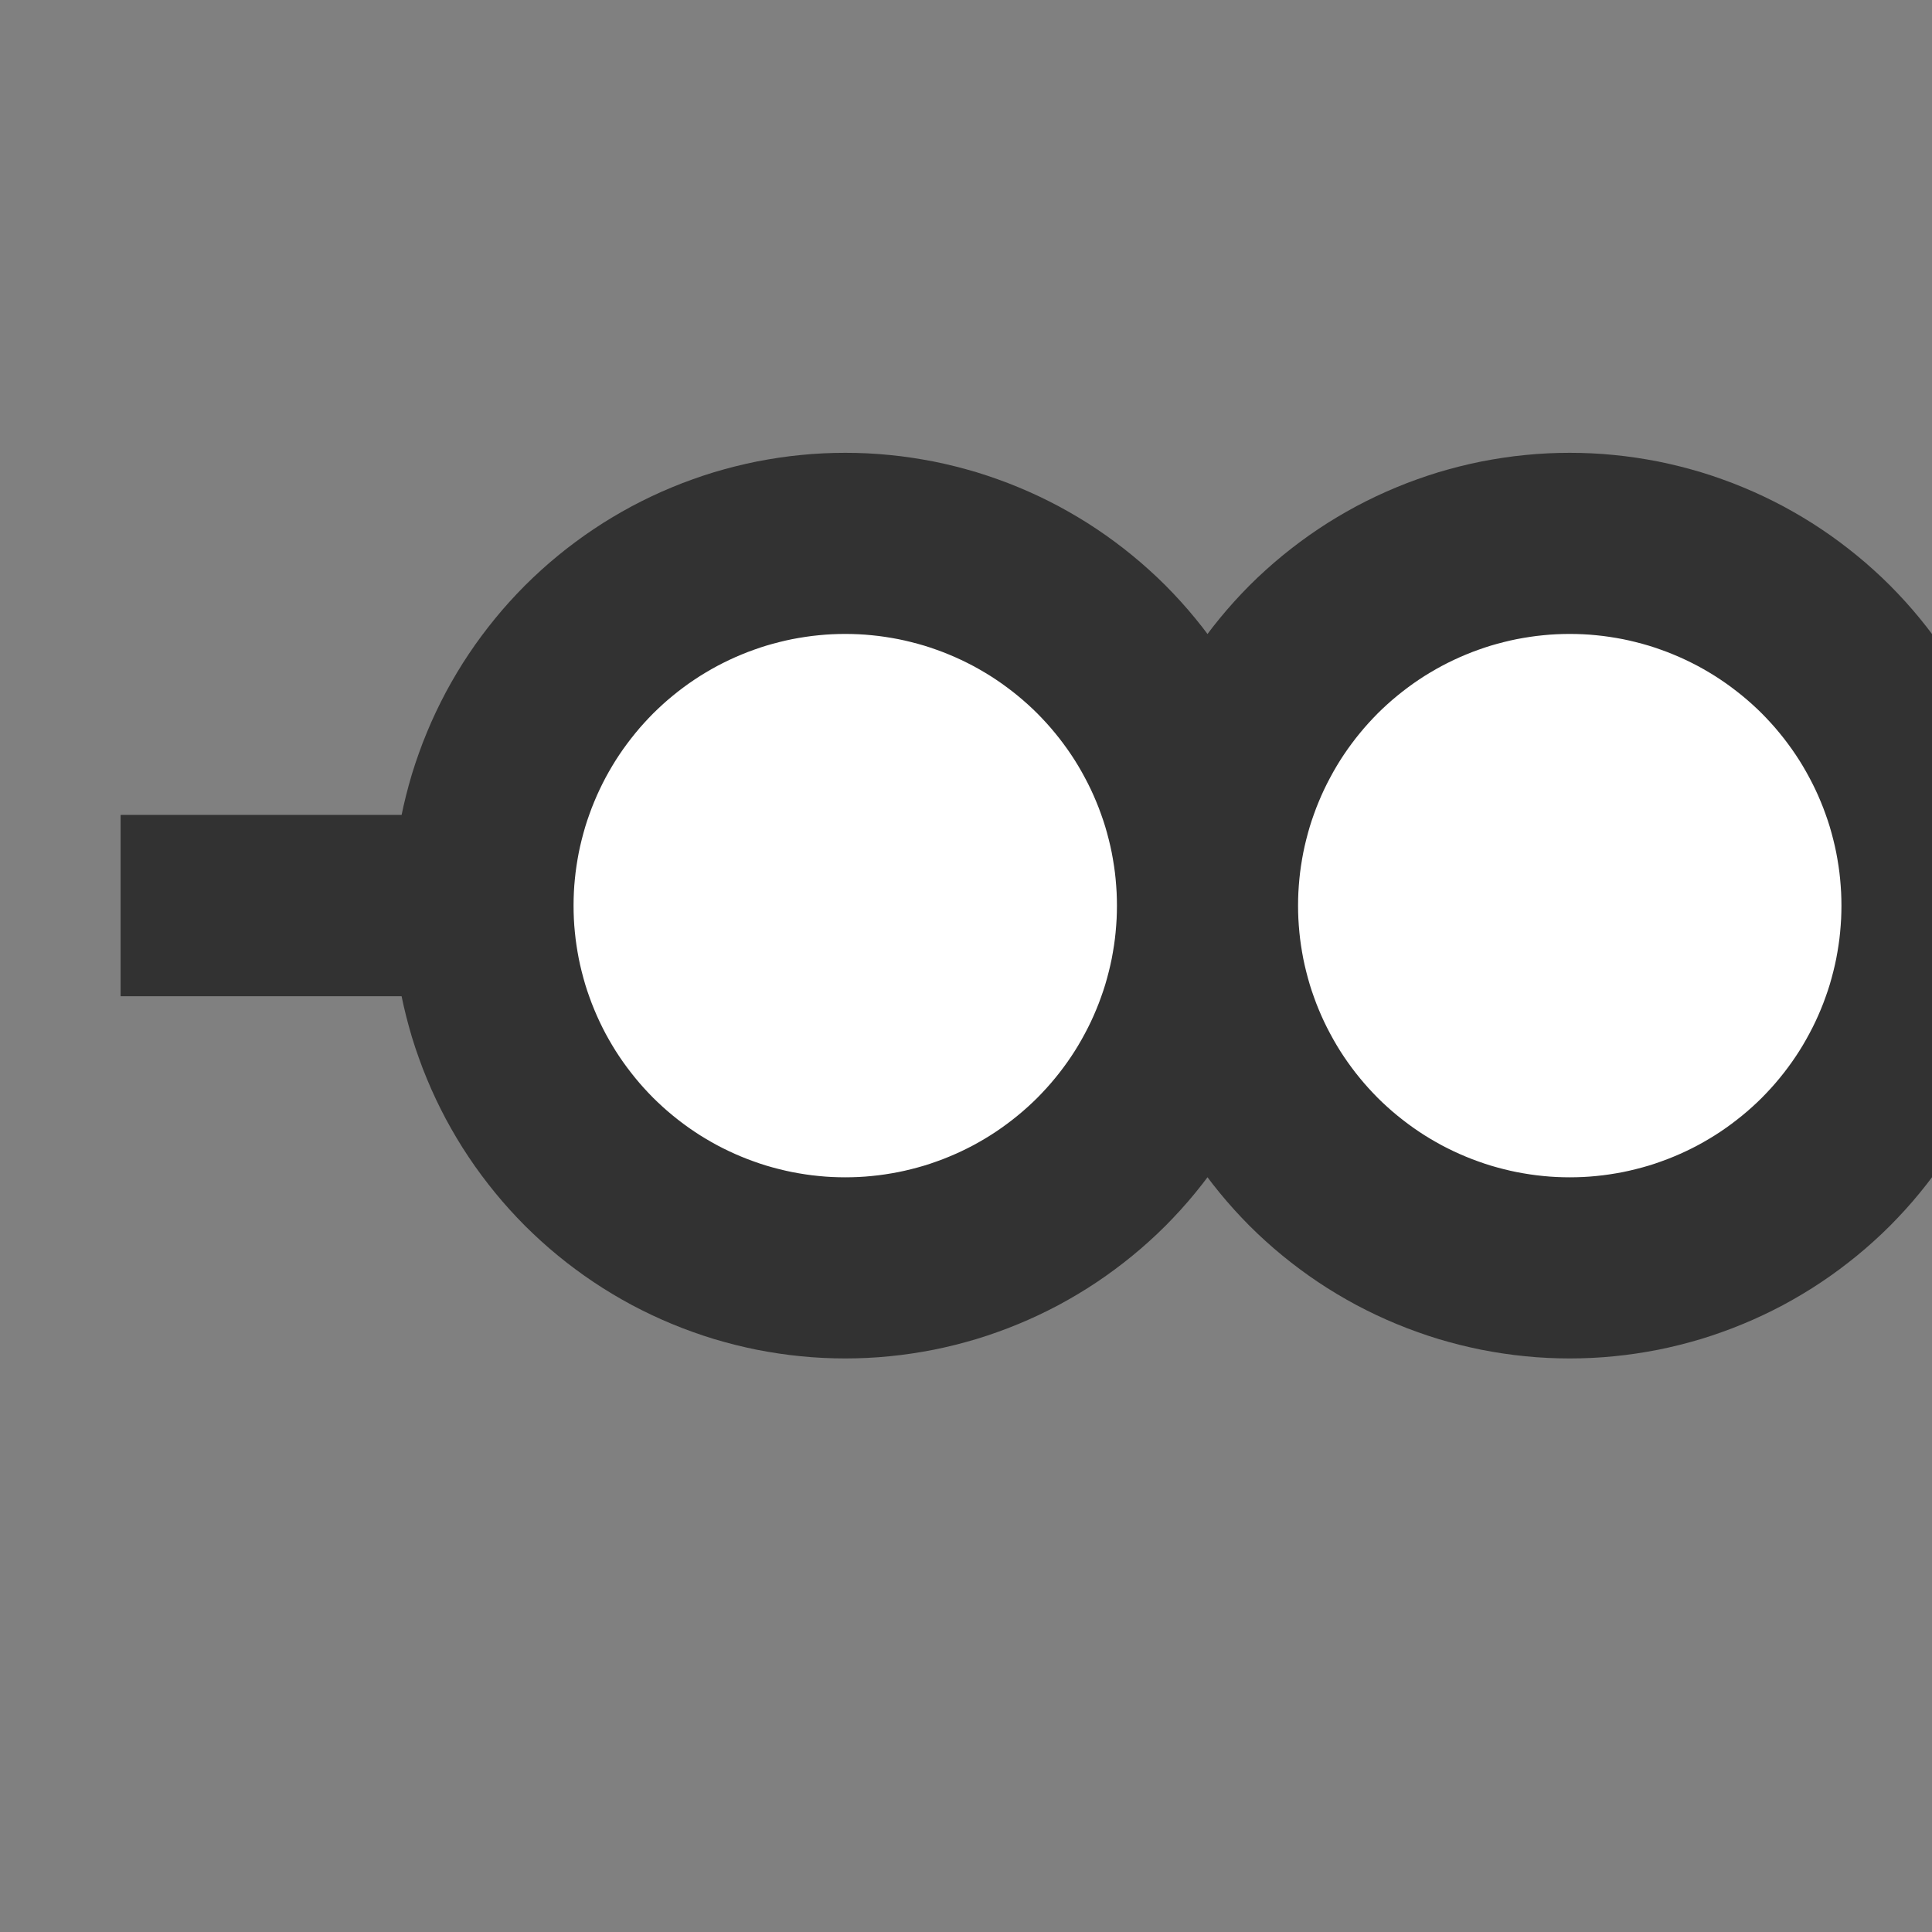 <svg xmlns="http://www.w3.org/2000/svg" version="1.1" xmlns:xlink="http://www.w3.org/1999/xlink" xmlns:svgjs="http://svgjs.dev/svgjs" width="32" height="32" viewbox="0 0 32 32"   shape-rendering="geometricPrecision">
<rect width="100%" height="100%" fill="#808080" stroke="none"/>
<g transform="translate(2, 15) ">
    <path fill="none" stroke="#323232FF" stroke-width="3"  d="M30 0L30 0L15 0L15 0L0 0L0 0"/>
    <path fill="none" stroke="#323232FF" stroke-width="3"  d="M30 0L30 0L15 0L15 0L0 0L0 0"/>
    <path fill="#FFFFFFFF" d="M24 -6Q23.853 -6 23.706 -5.993Q23.558 -5.986 23.412 -5.971Q23.265 -5.957 23.12 -5.935Q22.974 -5.913 22.829 -5.885Q22.685 -5.856 22.542 -5.82Q22.399 -5.784 22.258 -5.742Q22.117 -5.699 21.979 -5.649Q21.84 -5.6 21.704 -5.543Q21.568 -5.487 21.435 -5.424Q21.302 -5.361 21.172 -5.292Q21.042 -5.222 20.915 -5.146Q20.789 -5.071 20.667 -4.989Q20.544 -4.907 20.426 -4.819Q20.308 -4.731 20.194 -4.638Q20.08 -4.545 19.971 -4.446Q19.861 -4.347 19.757 -4.243Q19.653 -4.138 19.554 -4.029Q19.455 -3.92 19.362 -3.806Q19.268 -3.692 19.181 -3.574Q19.093 -3.456 19.011 -3.333Q18.929 -3.211 18.854 -3.085Q18.778 -2.958 18.709 -2.828Q18.639 -2.698 18.576 -2.565Q18.513 -2.432 18.457 -2.296Q18.4 -2.16 18.351 -2.021Q18.301 -1.883 18.258 -1.742Q18.216 -1.601 18.18 -1.458Q18.144 -1.315 18.115 -1.171Q18.087 -1.026 18.065 -0.88Q18.043 -0.735 18.029 -0.588Q18.015 -0.442 18.007 -0.294Q18 -0.147 18 0Q18 0.147 18.007 0.294Q18.015 0.442 18.029 0.588Q18.043 0.735 18.065 0.88Q18.087 1.026 18.115 1.171Q18.144 1.315 18.18 1.458Q18.216 1.601 18.258 1.742Q18.301 1.883 18.351 2.021Q18.4 2.16 18.457 2.296Q18.513 2.432 18.576 2.565Q18.639 2.698 18.709 2.828Q18.778 2.958 18.854 3.085Q18.929 3.211 19.011 3.333Q19.093 3.456 19.181 3.574Q19.268 3.692 19.362 3.806Q19.455 3.92 19.554 4.029Q19.653 4.138 19.757 4.243Q19.861 4.347 19.971 4.446Q20.08 4.545 20.194 4.638Q20.308 4.731 20.426 4.819Q20.544 4.907 20.667 4.989Q20.789 5.071 20.915 5.146Q21.042 5.222 21.172 5.292Q21.302 5.361 21.435 5.424Q21.568 5.487 21.704 5.543Q21.84 5.6 21.979 5.649Q22.117 5.699 22.258 5.742Q22.399 5.784 22.542 5.82Q22.685 5.856 22.829 5.885Q22.974 5.913 23.12 5.935Q23.265 5.957 23.412 5.971Q23.558 5.986 23.706 5.993Q23.853 6 24 6Q24.147 6 24.294 5.993Q24.442 5.986 24.588 5.971Q24.735 5.957 24.88 5.935Q25.026 5.913 25.171 5.885Q25.315 5.856 25.458 5.82Q25.601 5.784 25.742 5.742Q25.883 5.699 26.021 5.649Q26.16 5.6 26.296 5.543Q26.432 5.487 26.565 5.424Q26.698 5.361 26.828 5.292Q26.958 5.222 27.085 5.146Q27.211 5.071 27.333 4.989Q27.456 4.907 27.574 4.819Q27.692 4.731 27.806 4.638Q27.92 4.545 28.029 4.446Q28.139 4.347 28.243 4.243Q28.347 4.138 28.446 4.029Q28.545 3.92 28.638 3.806Q28.732 3.692 28.819 3.574Q28.907 3.456 28.989 3.333Q29.071 3.211 29.146 3.085Q29.222 2.958 29.291 2.828Q29.361 2.698 29.424 2.565Q29.487 2.432 29.543 2.296Q29.6 2.16 29.649 2.021Q29.699 1.883 29.742 1.742Q29.784 1.601 29.82 1.458Q29.856 1.315 29.885 1.171Q29.913 1.026 29.935 0.88Q29.957 0.735 29.971 0.588Q29.985 0.442 29.993 0.294Q30 0.147 30 0Q30 -0.147 29.993 -0.294Q29.985 -0.442 29.971 -0.588Q29.957 -0.735 29.935 -0.88Q29.913 -1.026 29.885 -1.171Q29.856 -1.315 29.82 -1.458Q29.784 -1.601 29.742 -1.742Q29.699 -1.883 29.649 -2.021Q29.6 -2.16 29.543 -2.296Q29.487 -2.432 29.424 -2.565Q29.361 -2.698 29.291 -2.828Q29.222 -2.958 29.146 -3.085Q29.071 -3.211 28.989 -3.333Q28.907 -3.456 28.819 -3.574Q28.732 -3.692 28.638 -3.806Q28.545 -3.92 28.446 -4.029Q28.347 -4.138 28.243 -4.243Q28.139 -4.347 28.029 -4.446Q27.92 -4.545 27.806 -4.638Q27.692 -4.731 27.574 -4.819Q27.456 -4.907 27.333 -4.989Q27.211 -5.071 27.085 -5.146Q26.958 -5.222 26.828 -5.292Q26.698 -5.361 26.565 -5.424Q26.432 -5.487 26.296 -5.543Q26.16 -5.6 26.021 -5.649Q25.883 -5.699 25.742 -5.742Q25.601 -5.784 25.458 -5.82Q25.315 -5.856 25.171 -5.885Q25.026 -5.913 24.88 -5.935Q24.735 -5.957 24.588 -5.971Q24.442 -5.986 24.294 -5.993Q24.147 -6 24 -6ZM12 -6Q11.853 -6 11.706 -5.993Q11.559 -5.986 11.412 -5.971Q11.265 -5.957 11.12 -5.935Q10.974 -5.913 10.829 -5.885Q10.685 -5.856 10.542 -5.82Q10.399 -5.784 10.258 -5.742Q10.117 -5.699 9.979 -5.649Q9.84 -5.6 9.704 -5.543Q9.568 -5.487 9.435 -5.424Q9.302 -5.361 9.172 -5.292Q9.042 -5.222 8.915 -5.146Q8.789 -5.071 8.667 -4.989Q8.544 -4.907 8.426 -4.819Q8.307 -4.731 8.194 -4.638Q8.08 -4.545 7.971 -4.446Q7.862 -4.347 7.757 -4.243Q7.653 -4.138 7.554 -4.029Q7.455 -3.92 7.362 -3.806Q7.269 -3.692 7.181 -3.574Q7.093 -3.456 7.011 -3.333Q6.929 -3.211 6.854 -3.085Q6.778 -2.958 6.708 -2.828Q6.639 -2.698 6.576 -2.565Q6.513 -2.432 6.457 -2.296Q6.4 -2.16 6.351 -2.021Q6.301 -1.883 6.258 -1.742Q6.216 -1.601 6.18 -1.458Q6.144 -1.315 6.115 -1.171Q6.087 -1.026 6.065 -0.88Q6.043 -0.735 6.029 -0.588Q6.014 -0.442 6.007 -0.294Q6 -0.147 6 0Q6 0.147 6.007 0.294Q6.014 0.442 6.029 0.588Q6.043 0.735 6.065 0.88Q6.087 1.026 6.115 1.171Q6.144 1.315 6.18 1.458Q6.216 1.601 6.258 1.742Q6.301 1.883 6.351 2.021Q6.4 2.16 6.457 2.296Q6.513 2.432 6.576 2.565Q6.639 2.698 6.708 2.828Q6.778 2.958 6.854 3.085Q6.929 3.211 7.011 3.333Q7.093 3.456 7.181 3.574Q7.269 3.692 7.362 3.806Q7.455 3.92 7.554 4.029Q7.653 4.138 7.757 4.243Q7.862 4.347 7.971 4.446Q8.08 4.545 8.194 4.638Q8.307 4.731 8.426 4.819Q8.544 4.907 8.667 4.989Q8.789 5.071 8.915 5.146Q9.042 5.222 9.172 5.292Q9.302 5.361 9.435 5.424Q9.568 5.487 9.704 5.543Q9.84 5.6 9.979 5.649Q10.117 5.699 10.258 5.742Q10.399 5.784 10.542 5.82Q10.685 5.856 10.829 5.885Q10.974 5.913 11.12 5.935Q11.265 5.957 11.412 5.971Q11.559 5.986 11.706 5.993Q11.853 6 12 6Q12.147 6 12.294 5.993Q12.441 5.986 12.588 5.971Q12.735 5.957 12.88 5.935Q13.026 5.913 13.171 5.885Q13.315 5.856 13.458 5.82Q13.601 5.784 13.742 5.742Q13.883 5.699 14.021 5.649Q14.16 5.6 14.296 5.543Q14.432 5.487 14.565 5.424Q14.698 5.361 14.828 5.292Q14.958 5.222 15.085 5.146Q15.211 5.071 15.333 4.989Q15.456 4.907 15.574 4.819Q15.693 4.731 15.806 4.638Q15.92 4.545 16.029 4.446Q16.139 4.347 16.243 4.243Q16.347 4.138 16.446 4.029Q16.545 3.92 16.638 3.806Q16.732 3.692 16.819 3.574Q16.907 3.456 16.989 3.333Q17.071 3.211 17.146 3.085Q17.222 2.958 17.291 2.828Q17.361 2.698 17.424 2.565Q17.487 2.432 17.543 2.296Q17.6 2.16 17.649 2.021Q17.699 1.883 17.742 1.742Q17.784 1.601 17.82 1.458Q17.856 1.315 17.885 1.171Q17.913 1.026 17.935 0.88Q17.957 0.735 17.971 0.588Q17.985 0.442 17.993 0.294Q18 0.147 18 0Q18 -0.147 17.993 -0.294Q17.985 -0.442 17.971 -0.588Q17.957 -0.735 17.935 -0.88Q17.913 -1.026 17.885 -1.171Q17.856 -1.315 17.82 -1.458Q17.784 -1.601 17.742 -1.742Q17.699 -1.883 17.649 -2.021Q17.6 -2.16 17.543 -2.296Q17.487 -2.432 17.424 -2.565Q17.361 -2.698 17.291 -2.828Q17.222 -2.958 17.146 -3.085Q17.071 -3.211 16.989 -3.333Q16.907 -3.456 16.819 -3.574Q16.732 -3.692 16.638 -3.806Q16.545 -3.92 16.446 -4.029Q16.347 -4.138 16.243 -4.243Q16.139 -4.347 16.029 -4.446Q15.92 -4.545 15.806 -4.638Q15.693 -4.731 15.574 -4.819Q15.456 -4.907 15.333 -4.989Q15.211 -5.071 15.085 -5.146Q14.958 -5.222 14.828 -5.292Q14.698 -5.361 14.565 -5.424Q14.432 -5.487 14.296 -5.543Q14.16 -5.6 14.021 -5.649Q13.883 -5.699 13.742 -5.742Q13.601 -5.784 13.458 -5.82Q13.315 -5.856 13.171 -5.885Q13.026 -5.913 12.88 -5.935Q12.735 -5.957 12.588 -5.971Q12.441 -5.986 12.294 -5.993Q12.147 -6 12 -6Z"/>
    <path fill="none" stroke="#323232FF" stroke-width="3"  d="M24 -6Q23.853 -6 23.706 -5.993Q23.558 -5.986 23.412 -5.971Q23.265 -5.957 23.12 -5.935Q22.974 -5.913 22.829 -5.885Q22.685 -5.856 22.542 -5.82Q22.399 -5.784 22.258 -5.742Q22.117 -5.699 21.979 -5.649Q21.84 -5.6 21.704 -5.543Q21.568 -5.487 21.435 -5.424Q21.302 -5.361 21.172 -5.292Q21.042 -5.222 20.915 -5.146Q20.789 -5.071 20.667 -4.989Q20.544 -4.907 20.426 -4.819Q20.308 -4.731 20.194 -4.638Q20.08 -4.545 19.971 -4.446Q19.861 -4.347 19.757 -4.243Q19.653 -4.138 19.554 -4.029Q19.455 -3.92 19.362 -3.806Q19.268 -3.692 19.181 -3.574Q19.093 -3.456 19.011 -3.333Q18.929 -3.211 18.854 -3.085Q18.778 -2.958 18.709 -2.828Q18.639 -2.698 18.576 -2.565Q18.513 -2.432 18.457 -2.296Q18.4 -2.16 18.351 -2.021Q18.301 -1.883 18.258 -1.742Q18.216 -1.601 18.18 -1.458Q18.144 -1.315 18.115 -1.171Q18.087 -1.026 18.065 -0.88Q18.043 -0.735 18.029 -0.588Q18.015 -0.442 18.007 -0.294Q18 -0.147 18 0Q18 0.147 18.007 0.294Q18.015 0.442 18.029 0.588Q18.043 0.735 18.065 0.88Q18.087 1.026 18.115 1.171Q18.144 1.315 18.18 1.458Q18.216 1.601 18.258 1.742Q18.301 1.883 18.351 2.021Q18.4 2.16 18.457 2.296Q18.513 2.432 18.576 2.565Q18.639 2.698 18.709 2.828Q18.778 2.958 18.854 3.085Q18.929 3.211 19.011 3.333Q19.093 3.456 19.181 3.574Q19.268 3.692 19.362 3.806Q19.455 3.92 19.554 4.029Q19.653 4.138 19.757 4.243Q19.861 4.347 19.971 4.446Q20.08 4.545 20.194 4.638Q20.308 4.731 20.426 4.819Q20.544 4.907 20.667 4.989Q20.789 5.071 20.915 5.146Q21.042 5.222 21.172 5.292Q21.302 5.361 21.435 5.424Q21.568 5.487 21.704 5.543Q21.84 5.6 21.979 5.649Q22.117 5.699 22.258 5.742Q22.399 5.784 22.542 5.82Q22.685 5.856 22.829 5.885Q22.974 5.913 23.12 5.935Q23.265 5.957 23.412 5.971Q23.558 5.986 23.706 5.993Q23.853 6 24 6Q24.147 6 24.294 5.993Q24.442 5.986 24.588 5.971Q24.735 5.957 24.88 5.935Q25.026 5.913 25.171 5.885Q25.315 5.856 25.458 5.82Q25.601 5.784 25.742 5.742Q25.883 5.699 26.021 5.649Q26.16 5.6 26.296 5.543Q26.432 5.487 26.565 5.424Q26.698 5.361 26.828 5.292Q26.958 5.222 27.085 5.146Q27.211 5.071 27.333 4.989Q27.456 4.907 27.574 4.819Q27.692 4.731 27.806 4.638Q27.92 4.545 28.029 4.446Q28.139 4.347 28.243 4.243Q28.347 4.138 28.446 4.029Q28.545 3.92 28.638 3.806Q28.732 3.692 28.819 3.574Q28.907 3.456 28.989 3.333Q29.071 3.211 29.146 3.085Q29.222 2.958 29.291 2.828Q29.361 2.698 29.424 2.565Q29.487 2.432 29.543 2.296Q29.6 2.16 29.649 2.021Q29.699 1.883 29.742 1.742Q29.784 1.601 29.82 1.458Q29.856 1.315 29.885 1.171Q29.913 1.026 29.935 0.88Q29.957 0.735 29.971 0.588Q29.985 0.442 29.993 0.294Q30 0.147 30 0Q30 -0.147 29.993 -0.294Q29.985 -0.442 29.971 -0.588Q29.957 -0.735 29.935 -0.88Q29.913 -1.026 29.885 -1.171Q29.856 -1.315 29.82 -1.458Q29.784 -1.601 29.742 -1.742Q29.699 -1.883 29.649 -2.021Q29.6 -2.16 29.543 -2.296Q29.487 -2.432 29.424 -2.565Q29.361 -2.698 29.291 -2.828Q29.222 -2.958 29.146 -3.085Q29.071 -3.211 28.989 -3.333Q28.907 -3.456 28.819 -3.574Q28.732 -3.692 28.638 -3.806Q28.545 -3.92 28.446 -4.029Q28.347 -4.138 28.243 -4.243Q28.139 -4.347 28.029 -4.446Q27.92 -4.545 27.806 -4.638Q27.692 -4.731 27.574 -4.819Q27.456 -4.907 27.333 -4.989Q27.211 -5.071 27.085 -5.146Q26.958 -5.222 26.828 -5.292Q26.698 -5.361 26.565 -5.424Q26.432 -5.487 26.296 -5.543Q26.16 -5.6 26.021 -5.649Q25.883 -5.699 25.742 -5.742Q25.601 -5.784 25.458 -5.82Q25.315 -5.856 25.171 -5.885Q25.026 -5.913 24.88 -5.935Q24.735 -5.957 24.588 -5.971Q24.442 -5.986 24.294 -5.993Q24.147 -6 24 -6ZM12 -6Q11.853 -6 11.706 -5.993Q11.559 -5.986 11.412 -5.971Q11.265 -5.957 11.12 -5.935Q10.974 -5.913 10.829 -5.885Q10.685 -5.856 10.542 -5.82Q10.399 -5.784 10.258 -5.742Q10.117 -5.699 9.979 -5.649Q9.84 -5.6 9.704 -5.543Q9.568 -5.487 9.435 -5.424Q9.302 -5.361 9.172 -5.292Q9.042 -5.222 8.915 -5.146Q8.789 -5.071 8.667 -4.989Q8.544 -4.907 8.426 -4.819Q8.307 -4.731 8.194 -4.638Q8.08 -4.545 7.971 -4.446Q7.862 -4.347 7.757 -4.243Q7.653 -4.138 7.554 -4.029Q7.455 -3.92 7.362 -3.806Q7.269 -3.692 7.181 -3.574Q7.093 -3.456 7.011 -3.333Q6.929 -3.211 6.854 -3.085Q6.778 -2.958 6.708 -2.828Q6.639 -2.698 6.576 -2.565Q6.513 -2.432 6.457 -2.296Q6.4 -2.16 6.351 -2.021Q6.301 -1.883 6.258 -1.742Q6.216 -1.601 6.18 -1.458Q6.144 -1.315 6.115 -1.171Q6.087 -1.026 6.065 -0.88Q6.043 -0.735 6.029 -0.588Q6.014 -0.442 6.007 -0.294Q6 -0.147 6 0Q6 0.147 6.007 0.294Q6.014 0.442 6.029 0.588Q6.043 0.735 6.065 0.88Q6.087 1.026 6.115 1.171Q6.144 1.315 6.18 1.458Q6.216 1.601 6.258 1.742Q6.301 1.883 6.351 2.021Q6.4 2.16 6.457 2.296Q6.513 2.432 6.576 2.565Q6.639 2.698 6.708 2.828Q6.778 2.958 6.854 3.085Q6.929 3.211 7.011 3.333Q7.093 3.456 7.181 3.574Q7.269 3.692 7.362 3.806Q7.455 3.92 7.554 4.029Q7.653 4.138 7.757 4.243Q7.862 4.347 7.971 4.446Q8.08 4.545 8.194 4.638Q8.307 4.731 8.426 4.819Q8.544 4.907 8.667 4.989Q8.789 5.071 8.915 5.146Q9.042 5.222 9.172 5.292Q9.302 5.361 9.435 5.424Q9.568 5.487 9.704 5.543Q9.84 5.6 9.979 5.649Q10.117 5.699 10.258 5.742Q10.399 5.784 10.542 5.82Q10.685 5.856 10.829 5.885Q10.974 5.913 11.12 5.935Q11.265 5.957 11.412 5.971Q11.559 5.986 11.706 5.993Q11.853 6 12 6Q12.147 6 12.294 5.993Q12.441 5.986 12.588 5.971Q12.735 5.957 12.88 5.935Q13.026 5.913 13.171 5.885Q13.315 5.856 13.458 5.82Q13.601 5.784 13.742 5.742Q13.883 5.699 14.021 5.649Q14.16 5.6 14.296 5.543Q14.432 5.487 14.565 5.424Q14.698 5.361 14.828 5.292Q14.958 5.222 15.085 5.146Q15.211 5.071 15.333 4.989Q15.456 4.907 15.574 4.819Q15.693 4.731 15.806 4.638Q15.92 4.545 16.029 4.446Q16.139 4.347 16.243 4.243Q16.347 4.138 16.446 4.029Q16.545 3.92 16.638 3.806Q16.732 3.692 16.819 3.574Q16.907 3.456 16.989 3.333Q17.071 3.211 17.146 3.085Q17.222 2.958 17.291 2.828Q17.361 2.698 17.424 2.565Q17.487 2.432 17.543 2.296Q17.6 2.16 17.649 2.021Q17.699 1.883 17.742 1.742Q17.784 1.601 17.82 1.458Q17.856 1.315 17.885 1.171Q17.913 1.026 17.935 0.88Q17.957 0.735 17.971 0.588Q17.985 0.442 17.993 0.294Q18 0.147 18 0Q18 -0.147 17.993 -0.294Q17.985 -0.442 17.971 -0.588Q17.957 -0.735 17.935 -0.88Q17.913 -1.026 17.885 -1.171Q17.856 -1.315 17.82 -1.458Q17.784 -1.601 17.742 -1.742Q17.699 -1.883 17.649 -2.021Q17.6 -2.16 17.543 -2.296Q17.487 -2.432 17.424 -2.565Q17.361 -2.698 17.291 -2.828Q17.222 -2.958 17.146 -3.085Q17.071 -3.211 16.989 -3.333Q16.907 -3.456 16.819 -3.574Q16.732 -3.692 16.638 -3.806Q16.545 -3.92 16.446 -4.029Q16.347 -4.138 16.243 -4.243Q16.139 -4.347 16.029 -4.446Q15.92 -4.545 15.806 -4.638Q15.693 -4.731 15.574 -4.819Q15.456 -4.907 15.333 -4.989Q15.211 -5.071 15.085 -5.146Q14.958 -5.222 14.828 -5.292Q14.698 -5.361 14.565 -5.424Q14.432 -5.487 14.296 -5.543Q14.16 -5.6 14.021 -5.649Q13.883 -5.699 13.742 -5.742Q13.601 -5.784 13.458 -5.82Q13.315 -5.856 13.171 -5.885Q13.026 -5.913 12.88 -5.935Q12.735 -5.957 12.588 -5.971Q12.441 -5.986 12.294 -5.993Q12.147 -6 12 -6Z"/>
</g>
</svg>
